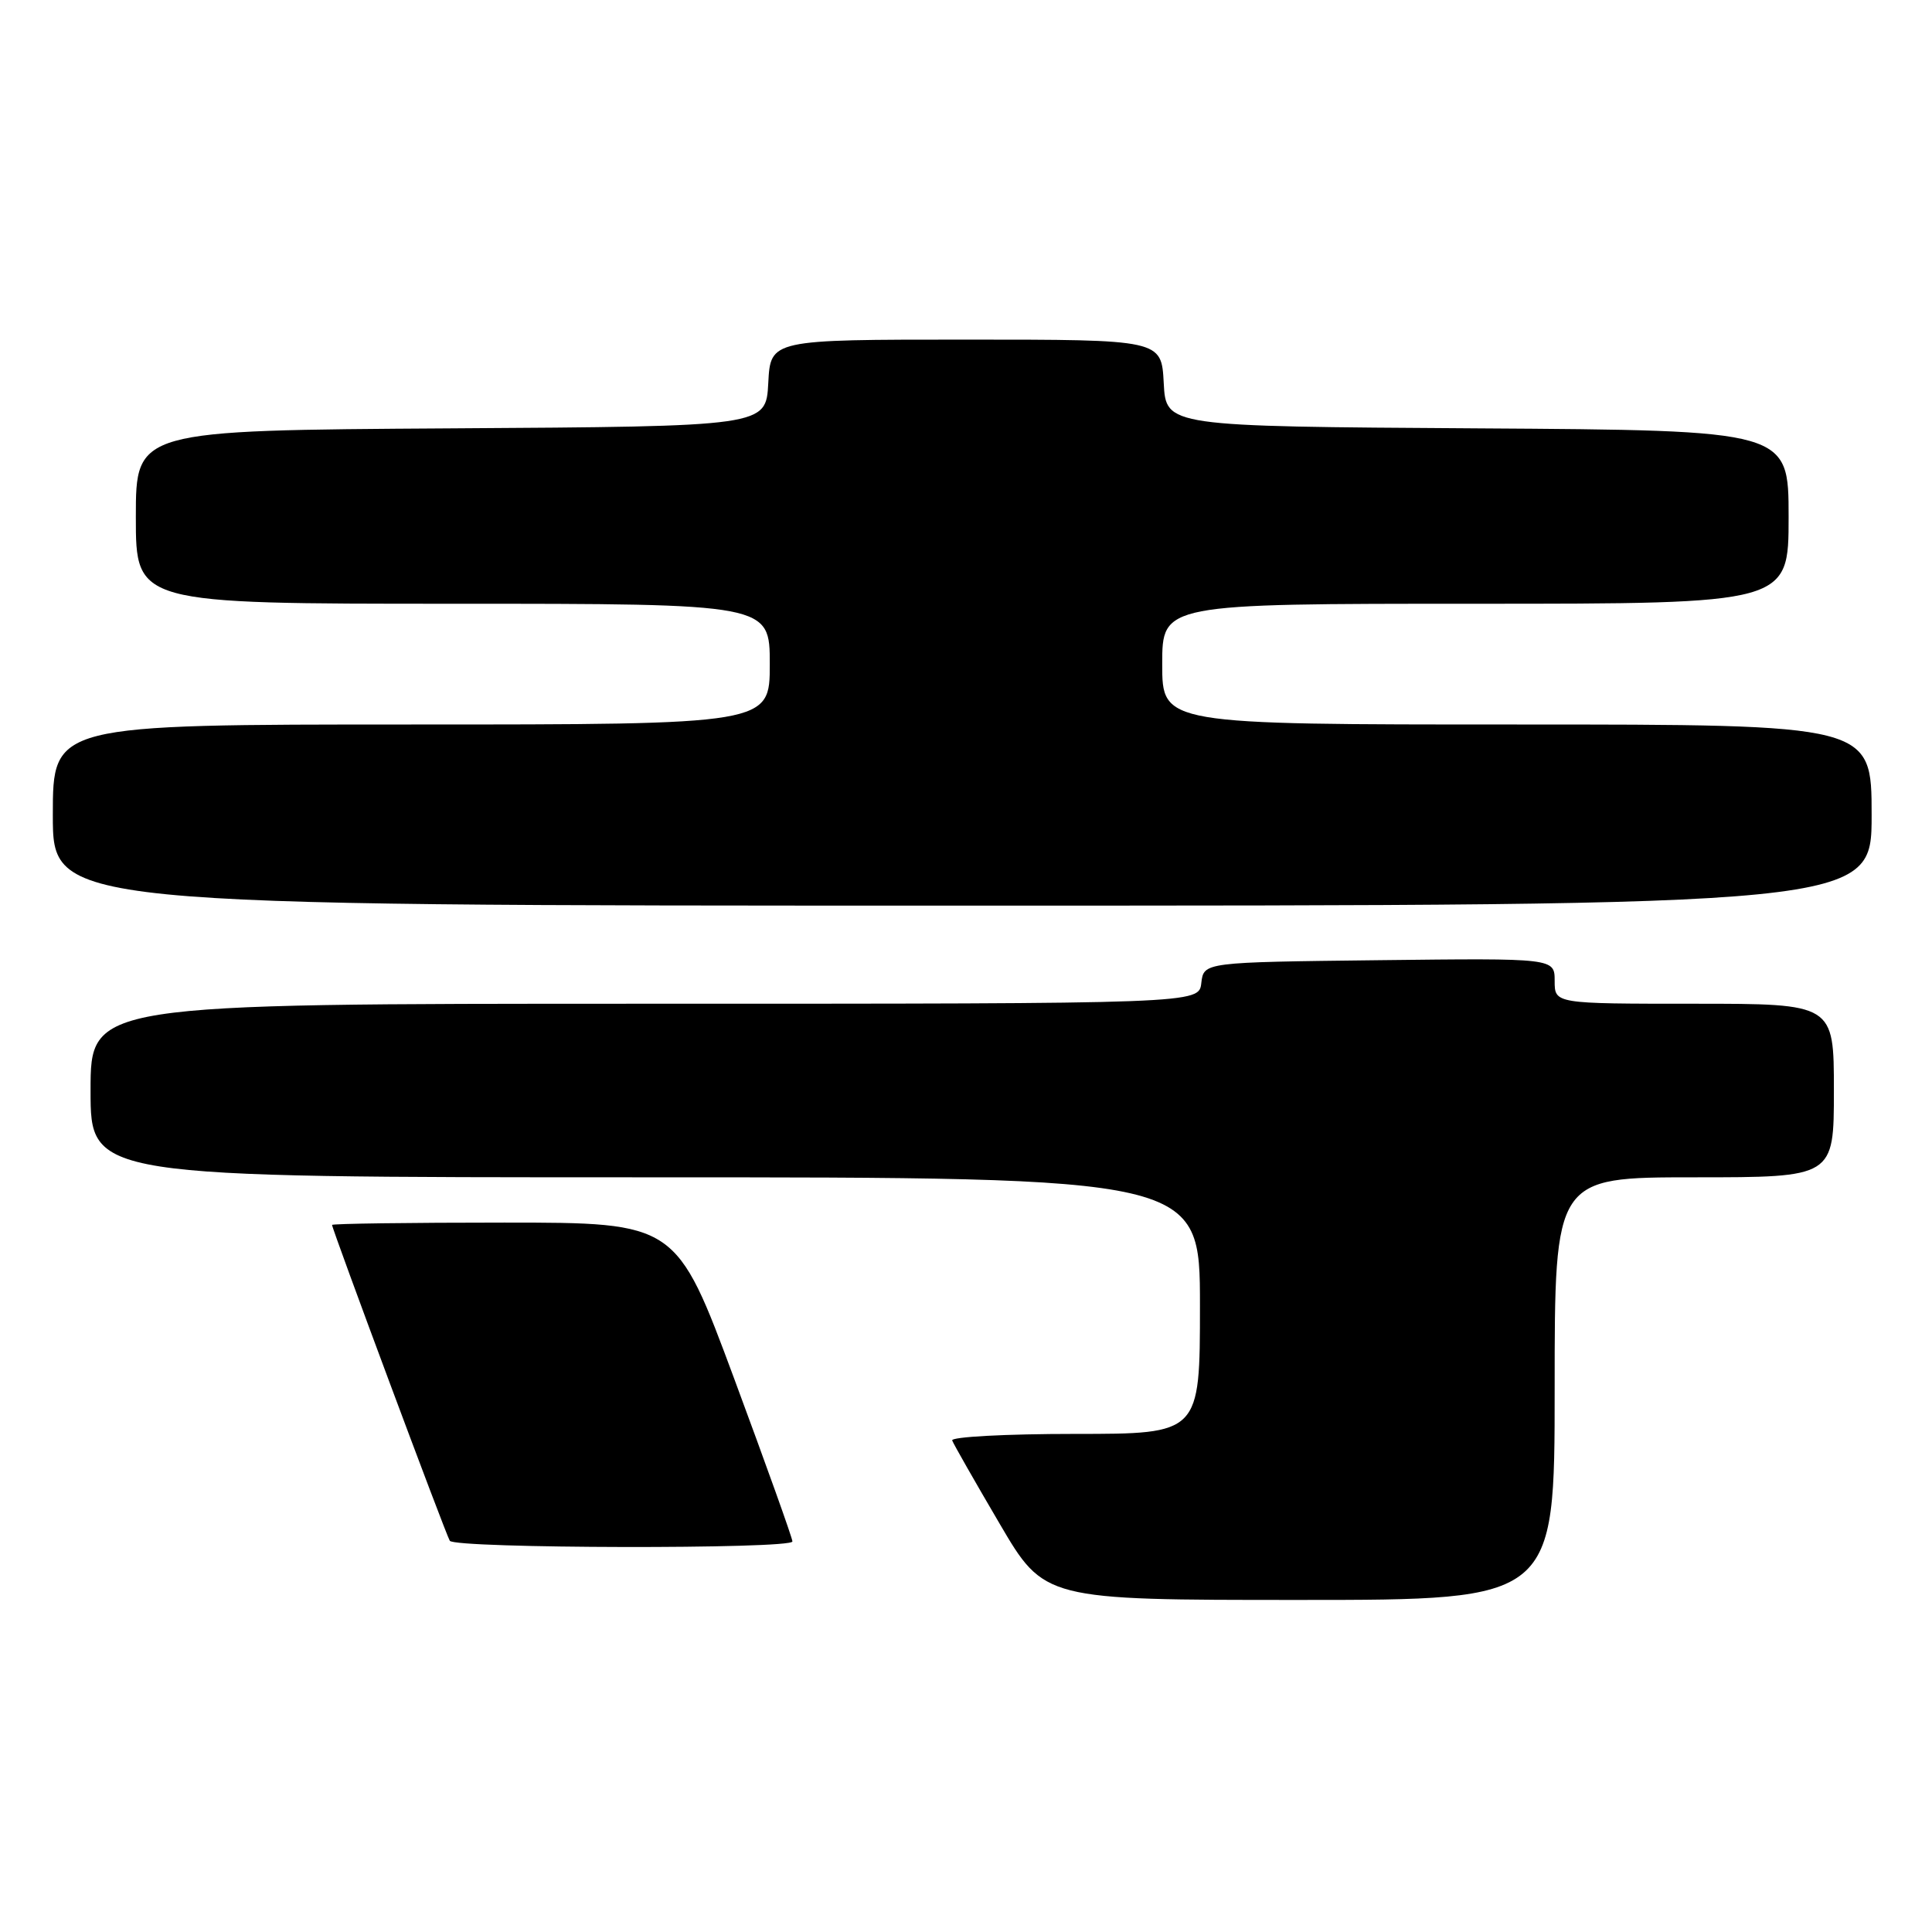 <?xml version="1.0" encoding="UTF-8" standalone="no"?>
<!DOCTYPE svg PUBLIC "-//W3C//DTD SVG 1.1//EN" "http://www.w3.org/Graphics/SVG/1.1/DTD/svg11.dtd" >
<svg xmlns="http://www.w3.org/2000/svg" xmlns:xlink="http://www.w3.org/1999/xlink" version="1.1" viewBox="0 0 256 256">
 <g >
 <path fill="currentColor"
d=" M 206.00 184.00 C 206.00 156.00 206.00 156.00 224.50 156.00 C 243.00 156.00 243.00 156.00 243.00 144.50 C 243.00 133.00 243.00 133.00 224.50 133.00 C 206.00 133.00 206.00 133.00 206.00 129.98 C 206.00 126.96 206.00 126.96 182.75 127.23 C 159.50 127.50 159.50 127.50 159.18 130.25 C 158.87 133.00 158.87 133.00 85.43 133.00 C 12.00 133.00 12.00 133.00 12.00 144.50 C 12.00 156.00 12.00 156.00 85.50 156.00 C 159.00 156.00 159.00 156.00 159.00 173.00 C 159.00 190.00 159.00 190.00 142.42 190.00 C 133.30 190.00 125.98 190.39 126.17 190.87 C 126.35 191.35 129.17 196.30 132.44 201.87 C 138.38 212.00 138.38 212.00 172.19 212.00 C 206.00 212.00 206.00 212.00 206.00 184.00 Z  M 105.00 204.25 C 105.01 203.84 101.54 194.16 97.31 182.75 C 89.61 162.00 89.61 162.00 66.80 162.00 C 54.26 162.00 44.00 162.14 44.00 162.31 C 44.00 162.88 59.06 203.30 59.60 204.16 C 60.24 205.20 105.00 205.29 105.00 204.25 Z  M 248.00 108.00 C 248.00 96.00 248.00 96.00 201.00 96.00 C 154.00 96.00 154.00 96.00 154.00 88.00 C 154.00 80.00 154.00 80.00 195.50 80.00 C 237.00 80.00 237.00 80.00 237.00 68.51 C 237.00 57.02 237.00 57.02 195.75 56.76 C 154.50 56.50 154.50 56.50 154.20 50.75 C 153.90 45.00 153.90 45.00 128.00 45.00 C 102.10 45.00 102.10 45.00 101.80 50.75 C 101.50 56.50 101.50 56.50 59.75 56.76 C 18.00 57.02 18.00 57.02 18.00 68.51 C 18.00 80.00 18.00 80.00 60.00 80.00 C 102.00 80.00 102.00 80.00 102.00 88.00 C 102.00 96.00 102.00 96.00 54.50 96.00 C 7.00 96.00 7.00 96.00 7.00 108.00 C 7.00 120.00 7.00 120.00 127.50 120.00 C 248.00 120.00 248.00 120.00 248.00 108.00 Z "/>
</g>
</svg>